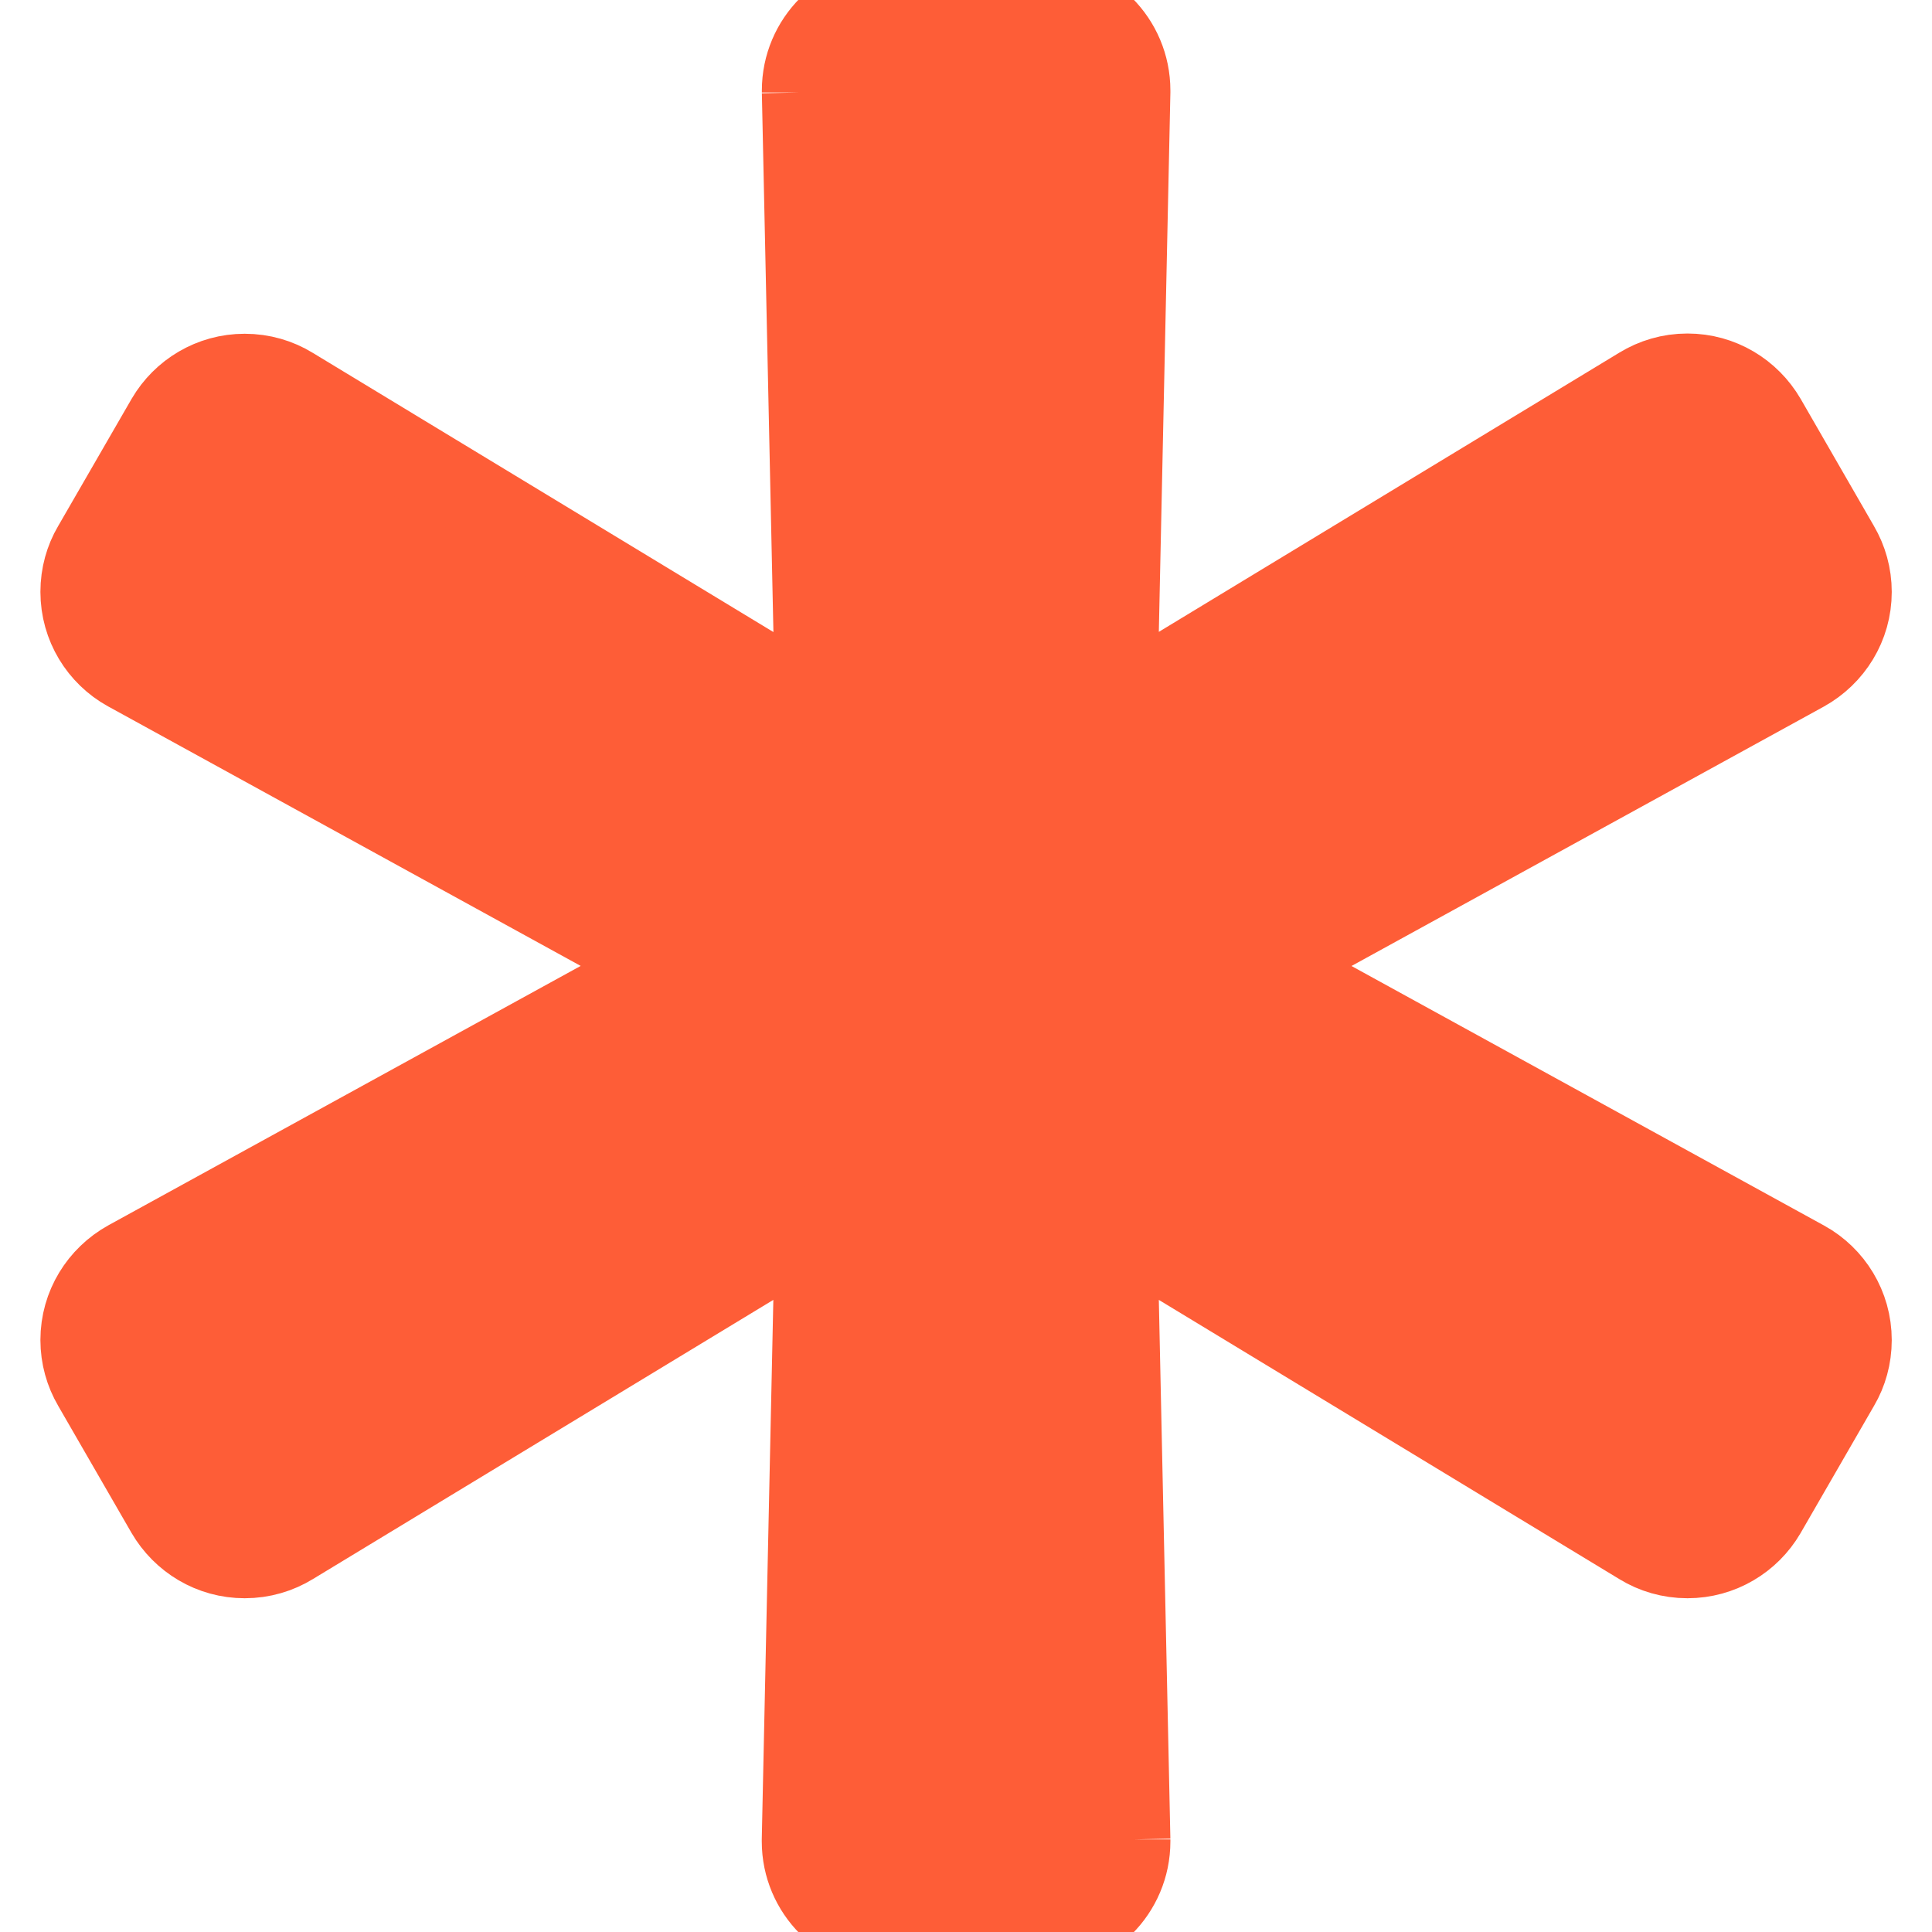 <!DOCTYPE svg PUBLIC "-//W3C//DTD SVG 1.1//EN" "http://www.w3.org/Graphics/SVG/1.1/DTD/svg11.dtd">
<!-- Uploaded to: SVG Repo, www.svgrepo.com, Transformed by: SVG Repo Mixer Tools -->
<svg fill="#fe5d37" width="800px" height="800px" viewBox="-1 0 24 24" xmlns="http://www.w3.org/2000/svg" stroke="#fe5d37">
<g id="SVGRepo_bgCarrier" stroke-width="0"/>
<g id="SVGRepo_tracerCarrier" stroke-linecap="round" stroke-linejoin="round"/>
<g id="SVGRepo_iconCarrier">
<path d="m21.416 15.661-6.666-3.661 6.666-3.661c.35-.195.584-.563.584-.986 0-.207-.056-.401-.154-.568l.003.005-.913-1.584c-.198-.339-.56-.563-.974-.563-.216 0-.417.061-.588.166l.005-.003-6.503 3.943.163-7.603c0-.007 0-.014 0-.022 0-.621-.503-1.125-1.124-1.125h-1.826c-.621 0-1.125.504-1.125 1.125v.025-.001l.163 7.603-6.504-3.942c-.166-.102-.368-.163-.583-.163-.414 0-.776.224-.971.557l-.003.005-.913 1.581c-.095.161-.151.356-.151.563 0 .423.233.791.578.983l.006.003 6.666 3.661-6.666 3.661c-.35.195-.584.563-.584.986 0 .207.056.401.154.568l-.003-.005.913 1.582c.198.339.56.563.974.563.216 0 .417-.061.588-.166l-.005.003 6.503-3.943-.163 7.603v.024c0 .621.504 1.125 1.125 1.125h1.826c.621 0 1.125-.504 1.125-1.125 0-.009 0-.017 0-.025v.001l-.163-7.603 6.503 3.943c.166.102.368.163.583.163.414 0 .776-.224.971-.557l.003-.005.913-1.582c.095-.161.151-.356.151-.563 0-.423-.233-.791-.578-.983l-.006-.003z"/>
</g>
</svg>